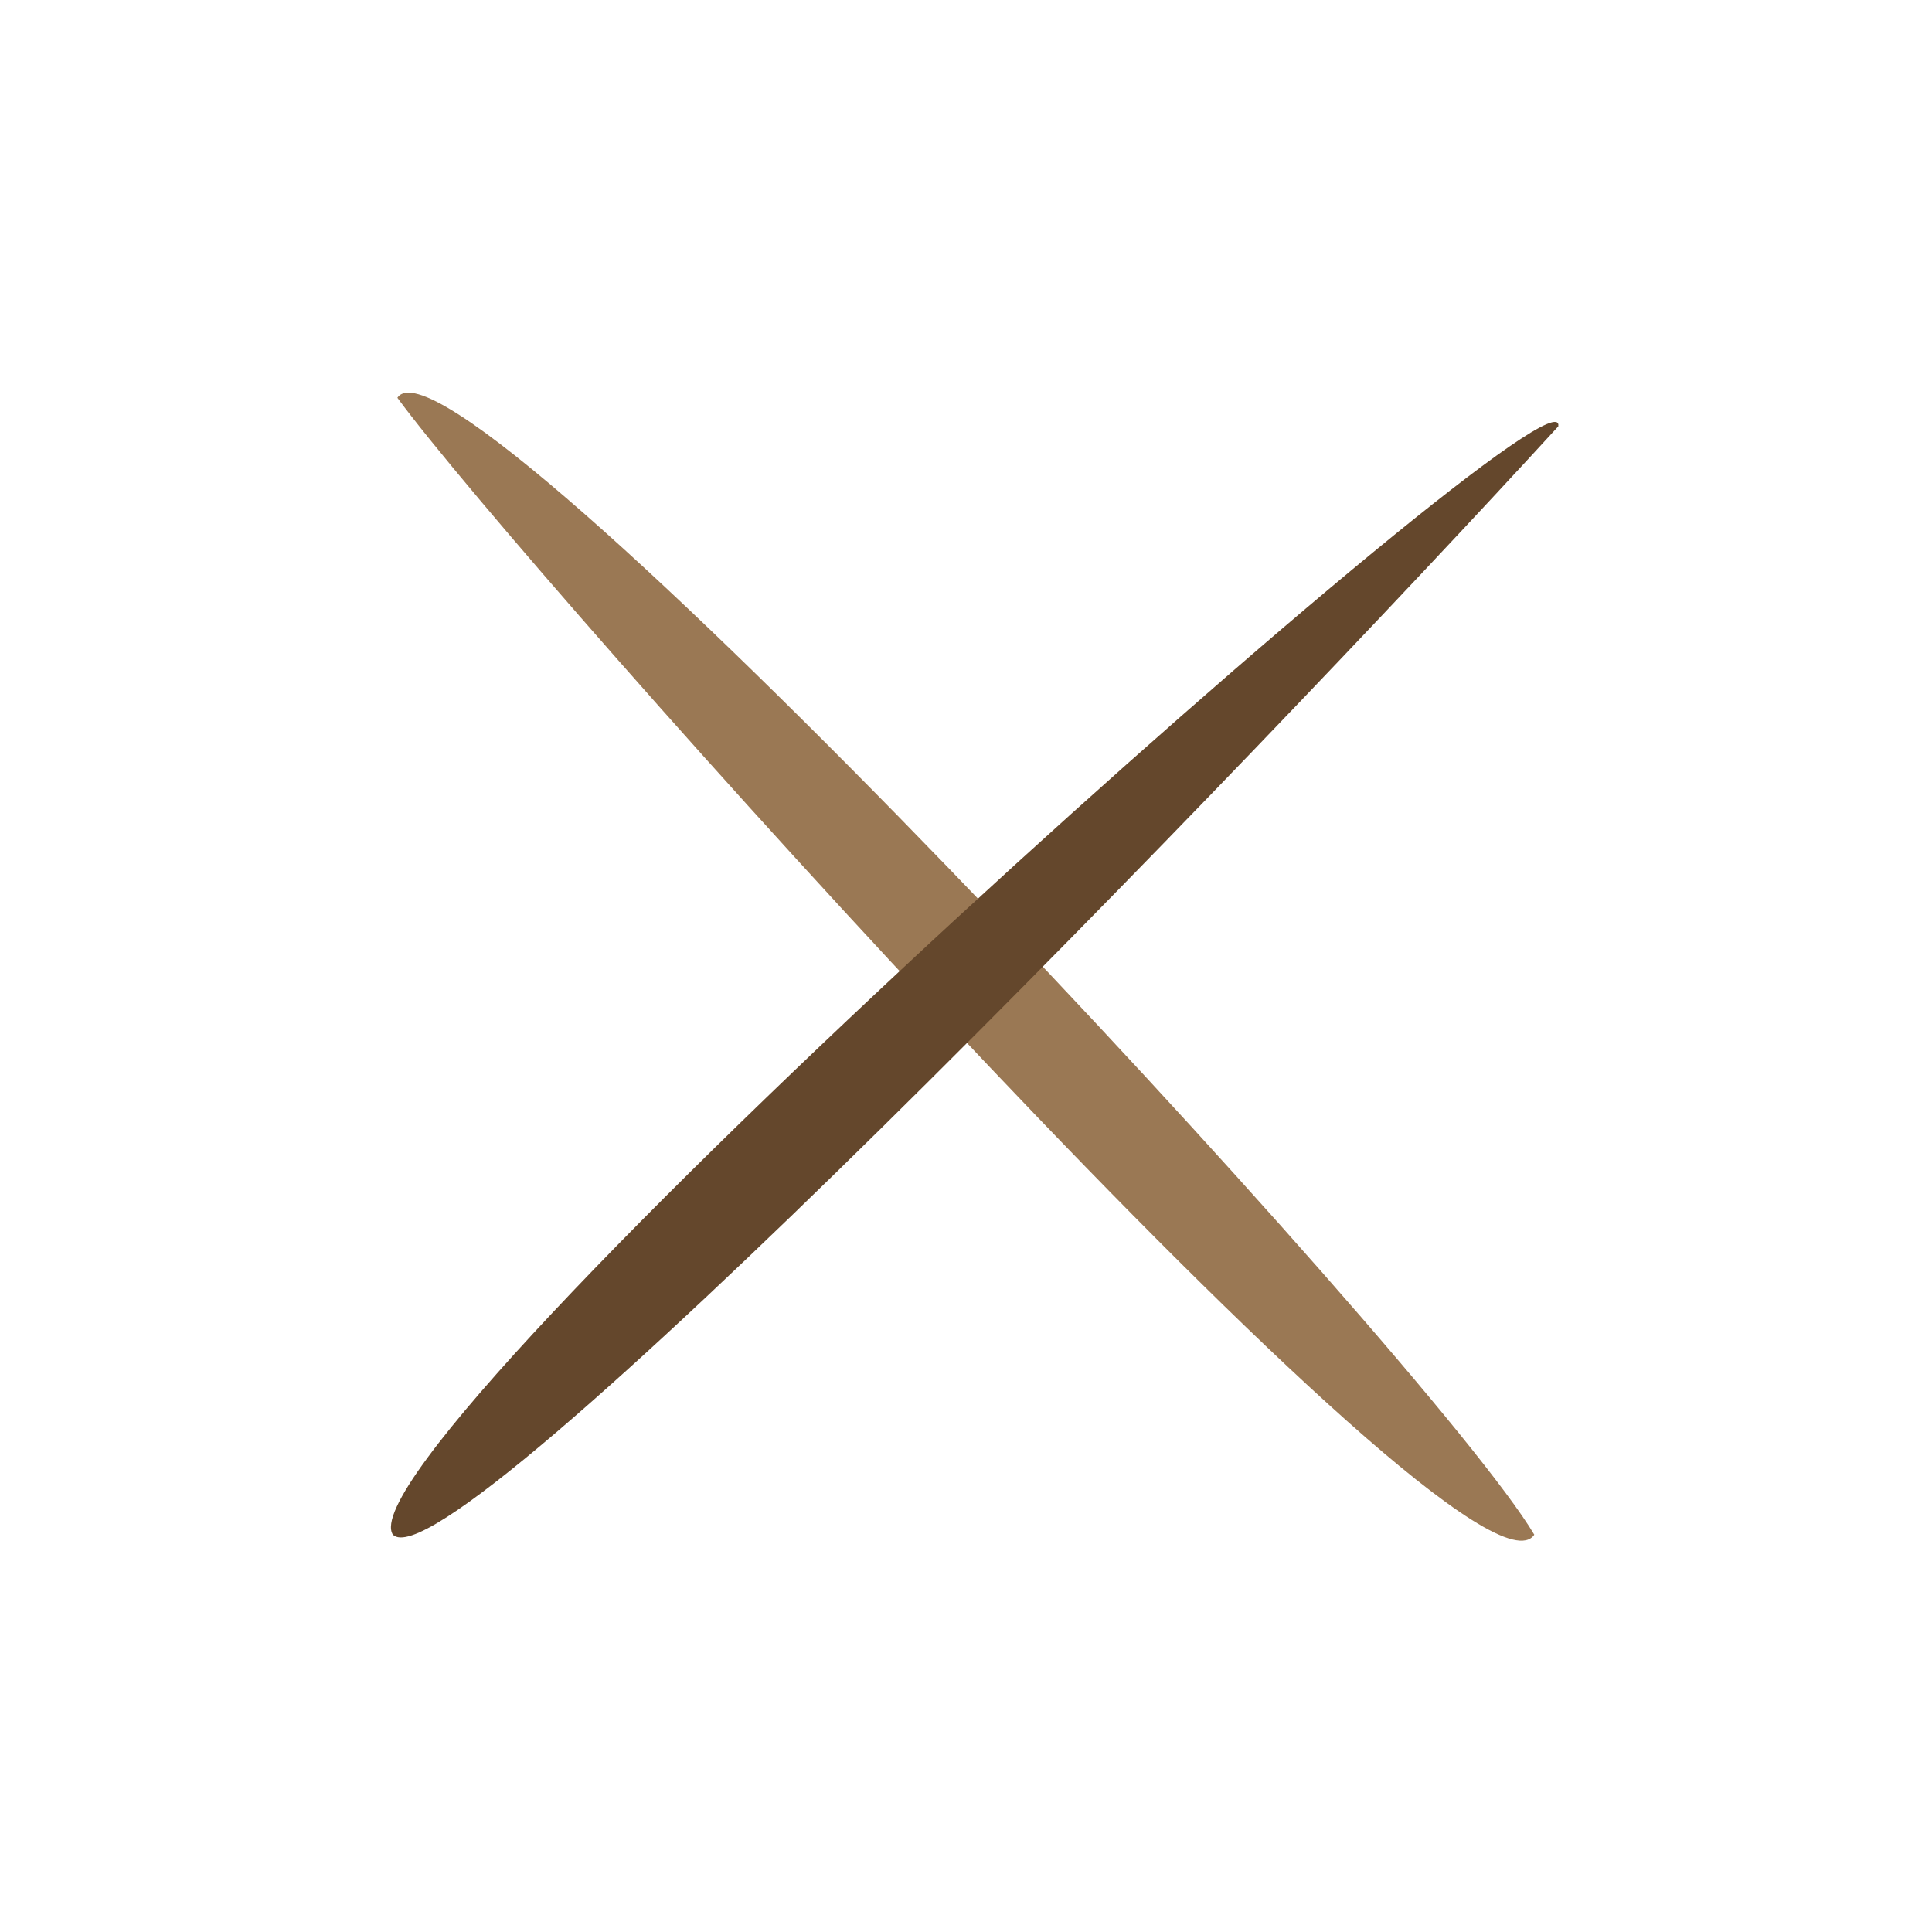 <svg width="28" height="28" viewBox="0 0 28 28" fill="none" xmlns="http://www.w3.org/2000/svg">
    <path
        d="M5.759 5.765C6.598 4.504 20.745 19.724 22.236 22.242C21.305 23.618 7.565 8.234 5.759 5.765Z"
        fill="#9A7854" />
    <path
        d="M5.693 22.241C4.876 20.956 22.752 4.983 22.584 6.179C18.125 11.048 6.52 23.069 5.693 22.241Z"
        fill="#64472C" />
</svg>

